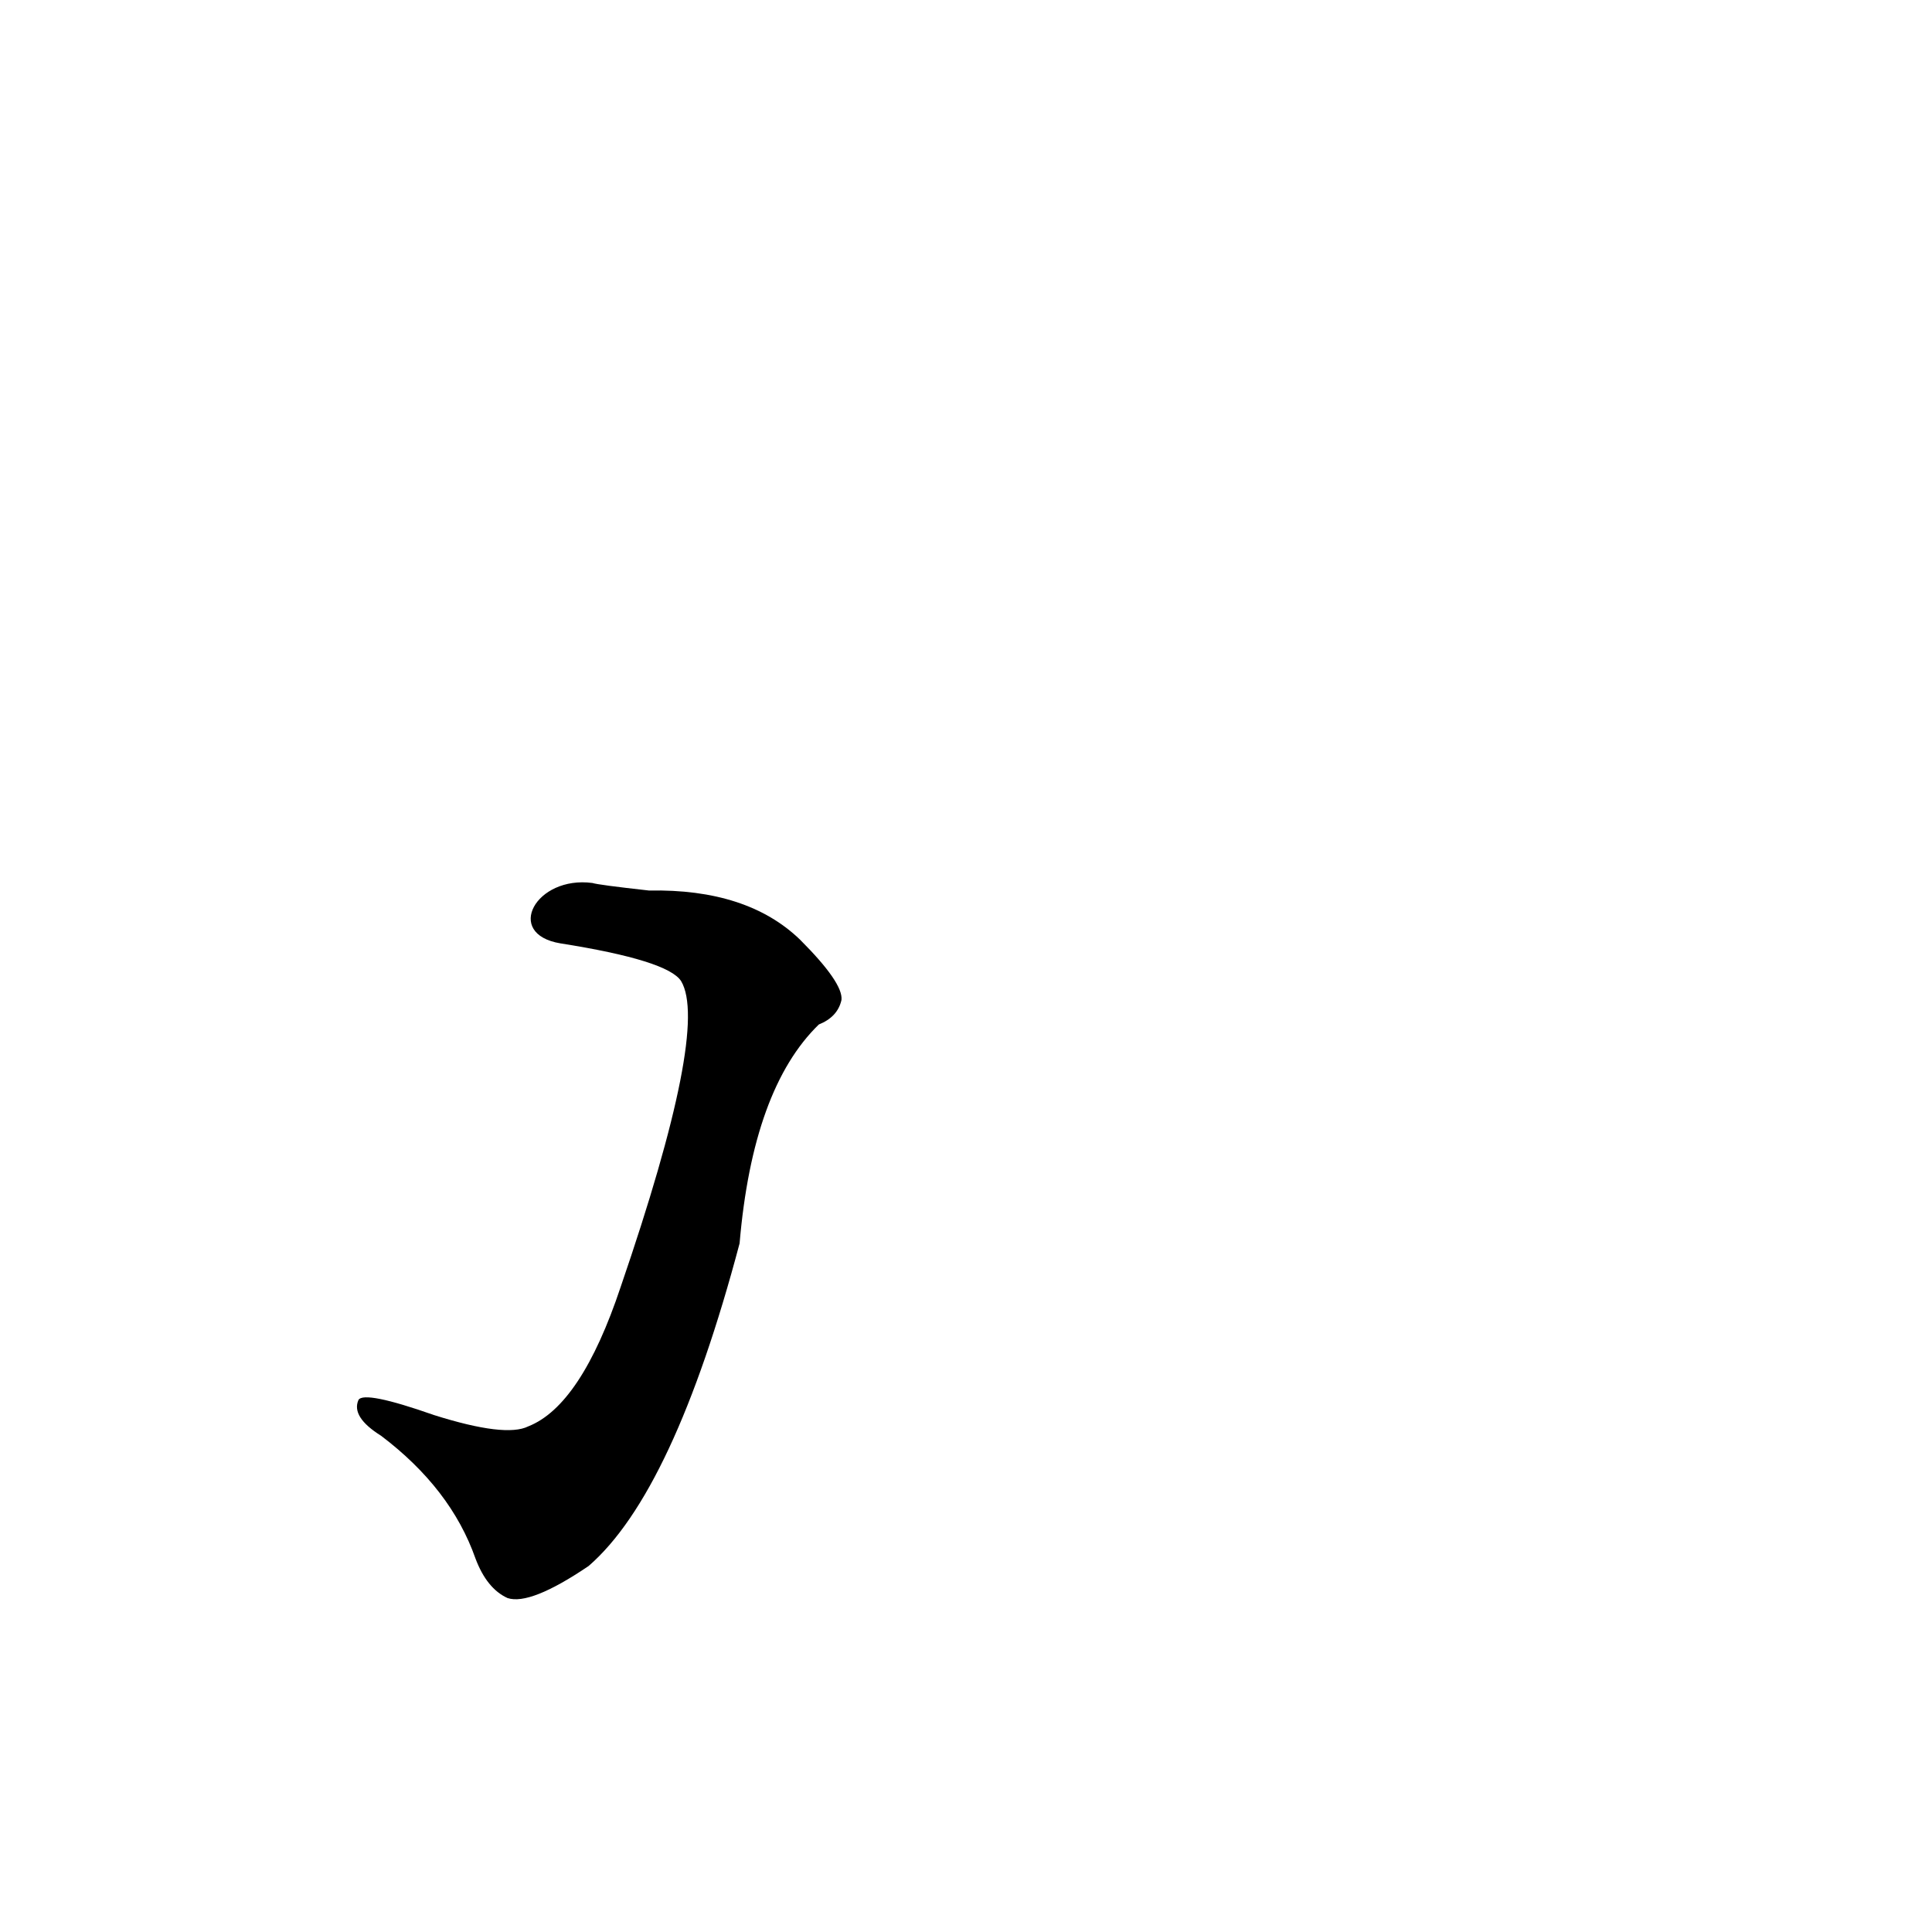 <?xml version='1.0' encoding='utf-8'?>
<svg xmlns="http://www.w3.org/2000/svg" version="1.1" viewBox="0 0 1024 1024"><g transform="scale(1, -1) translate(0, -900)"><path d="M 297 400 Q 354 391 361 380 Q 376 355 329 218 Q 308 155 280 144 Q 268 138 230 150 Q 193 163 190 158 Q 186 149 202 139 Q 239 111 252 74 Q 258 58 269 53 Q 281 49 312 70 Q 357 109 392 241 Q 399 323 434 357 Q 444 361 446 370 Q 447 379 424 402 Q 396 429 344 428 Q 317 431 314 432 C 284 436 267 405 297 400 Z" fill="black" /></g></svg>